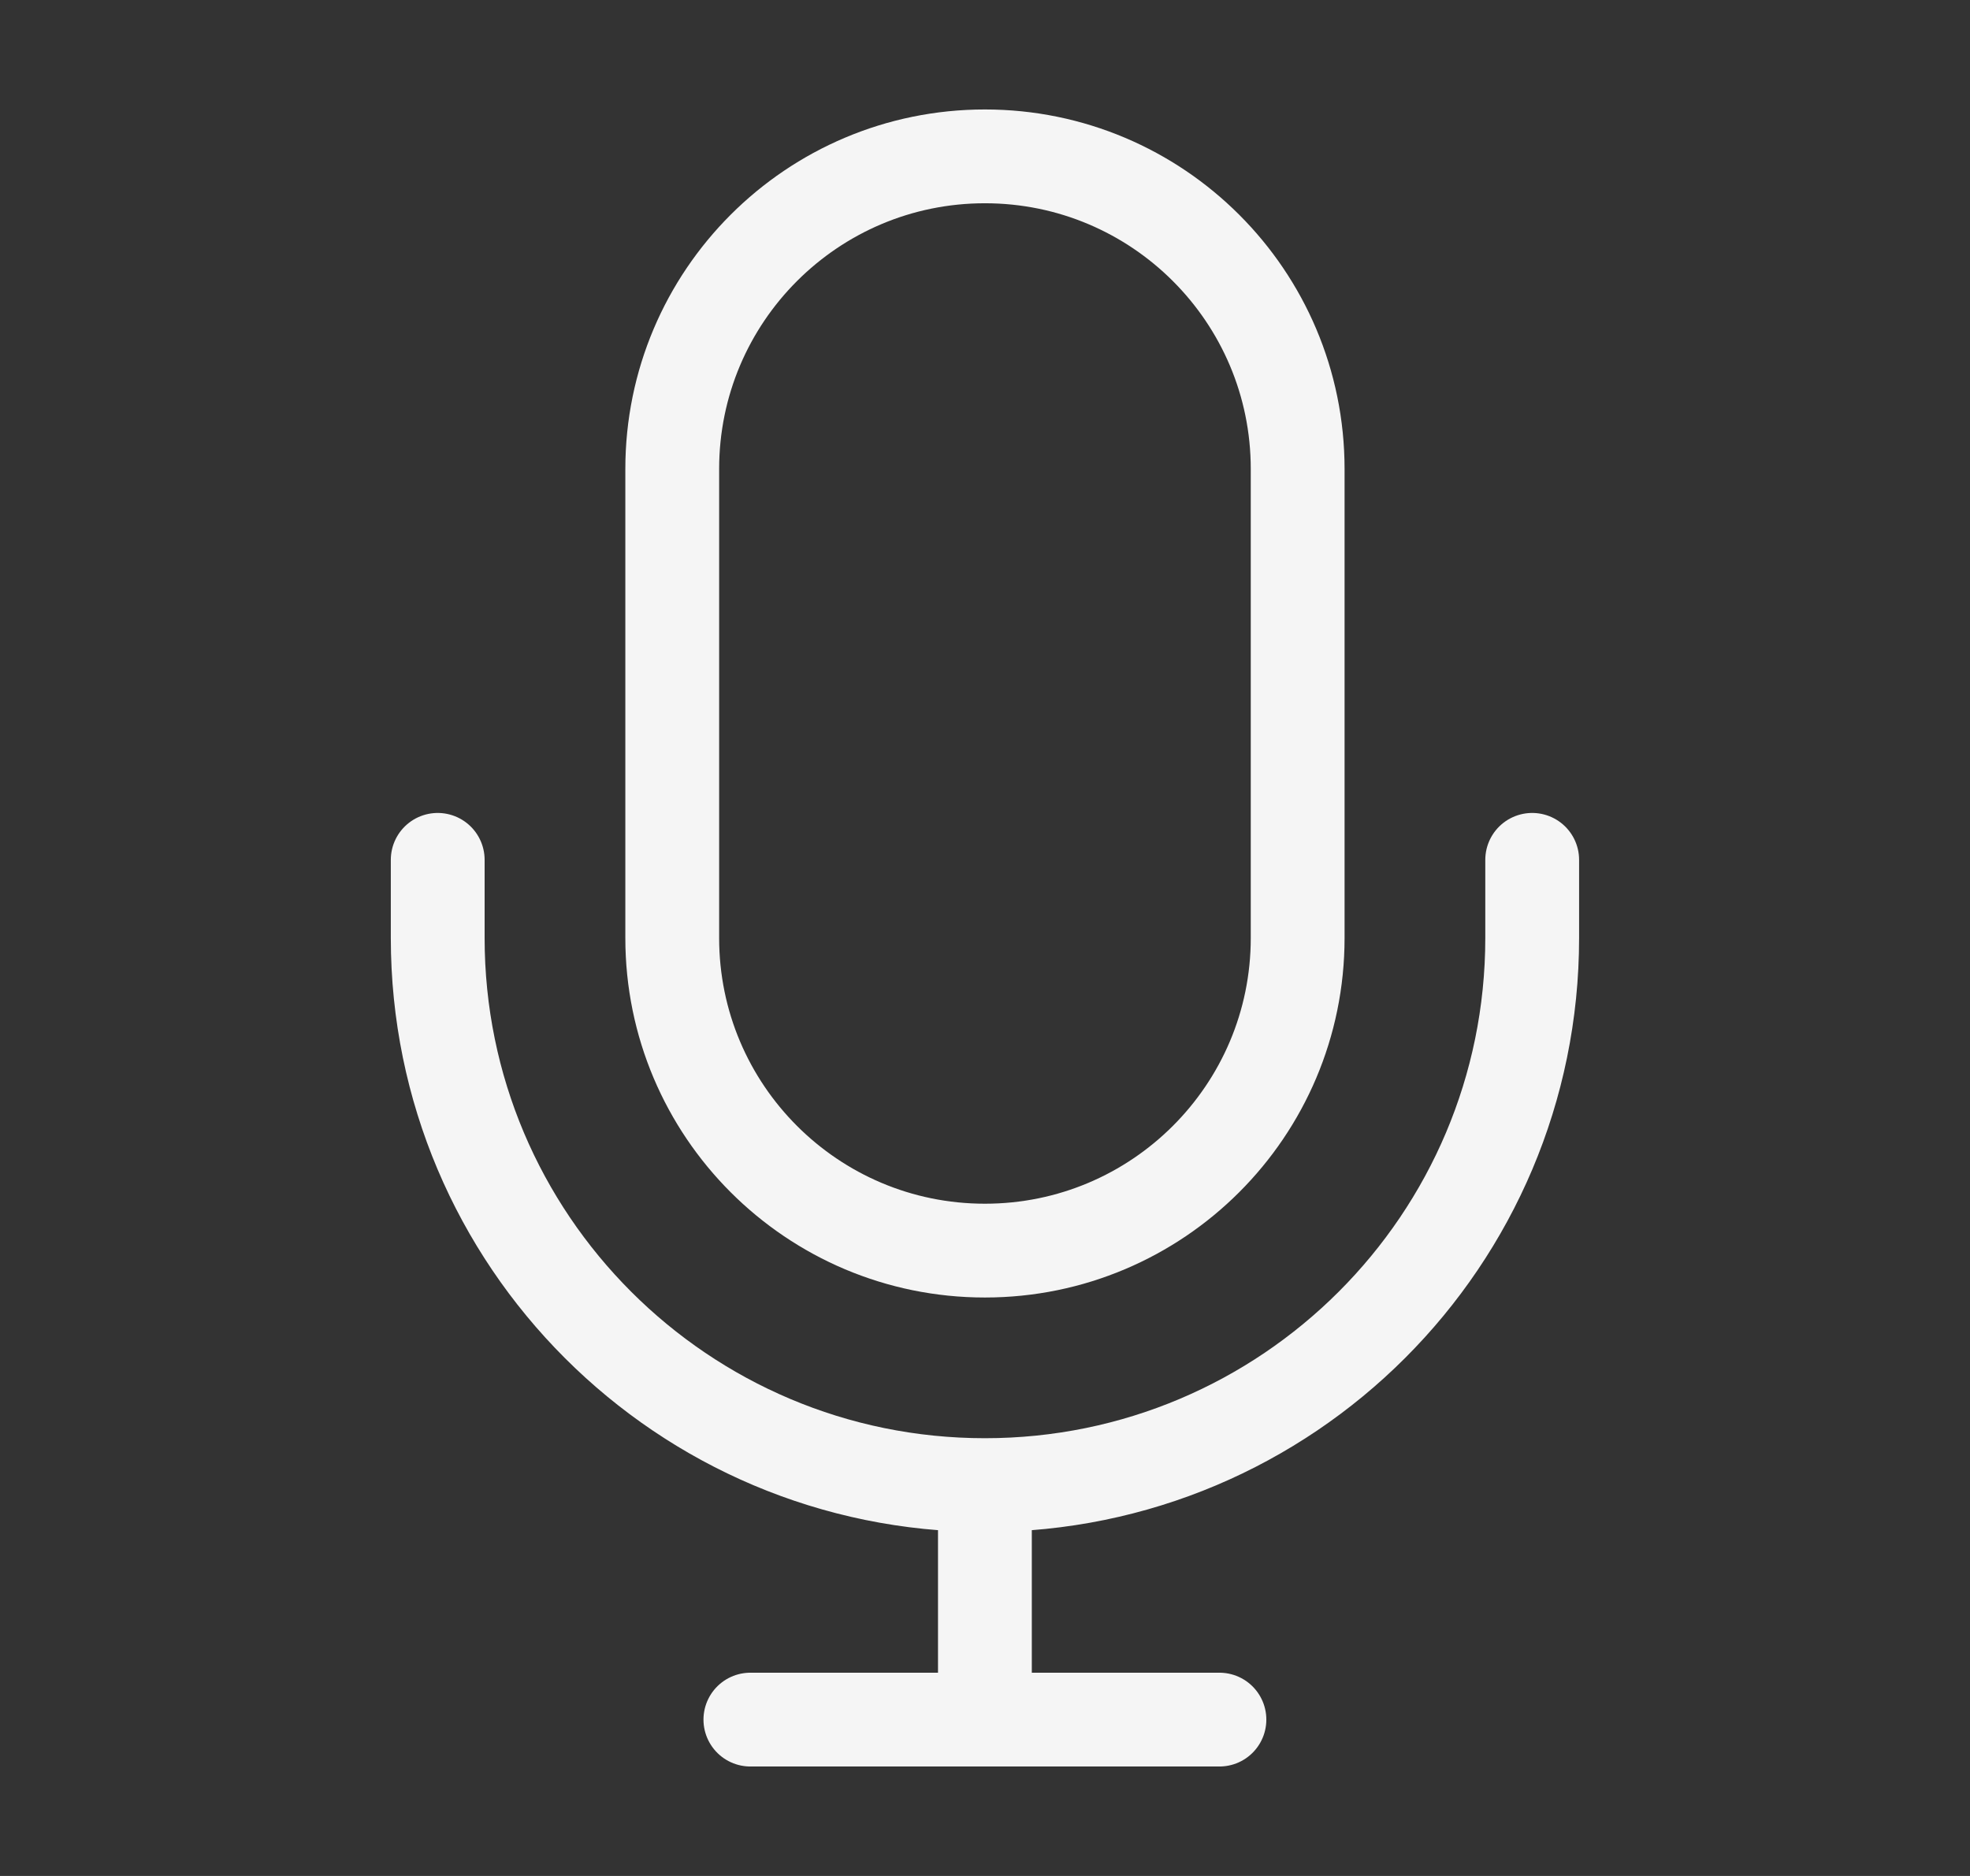 <svg width="21" height="20" viewBox="0 0 21 20" fill="none" xmlns="http://www.w3.org/2000/svg">
<rect x="0" y="0" width="21" height="20" fill="#333333" stroke="none"/>
<path d="M16.333 9.167V10C16.333 13.222 13.721 15.833 10.499 15.833M4.666 9.167V10C4.666 13.222 7.278 15.833 10.499 15.833M10.499 15.833V18.333M10.499 18.333H12.999M10.499 18.333H7.999M10.499 13.333C8.658 13.333 7.166 11.841 7.166 10V5C7.166 3.159 8.658 1.667 10.499 1.667C12.34 1.667 13.833 3.159 13.833 5V10C13.833 11.841 12.34 13.333 10.499 13.333Z" stroke="#F5F5F5" stroke-linecap="round" stroke-linejoin="round"/>
</svg>
